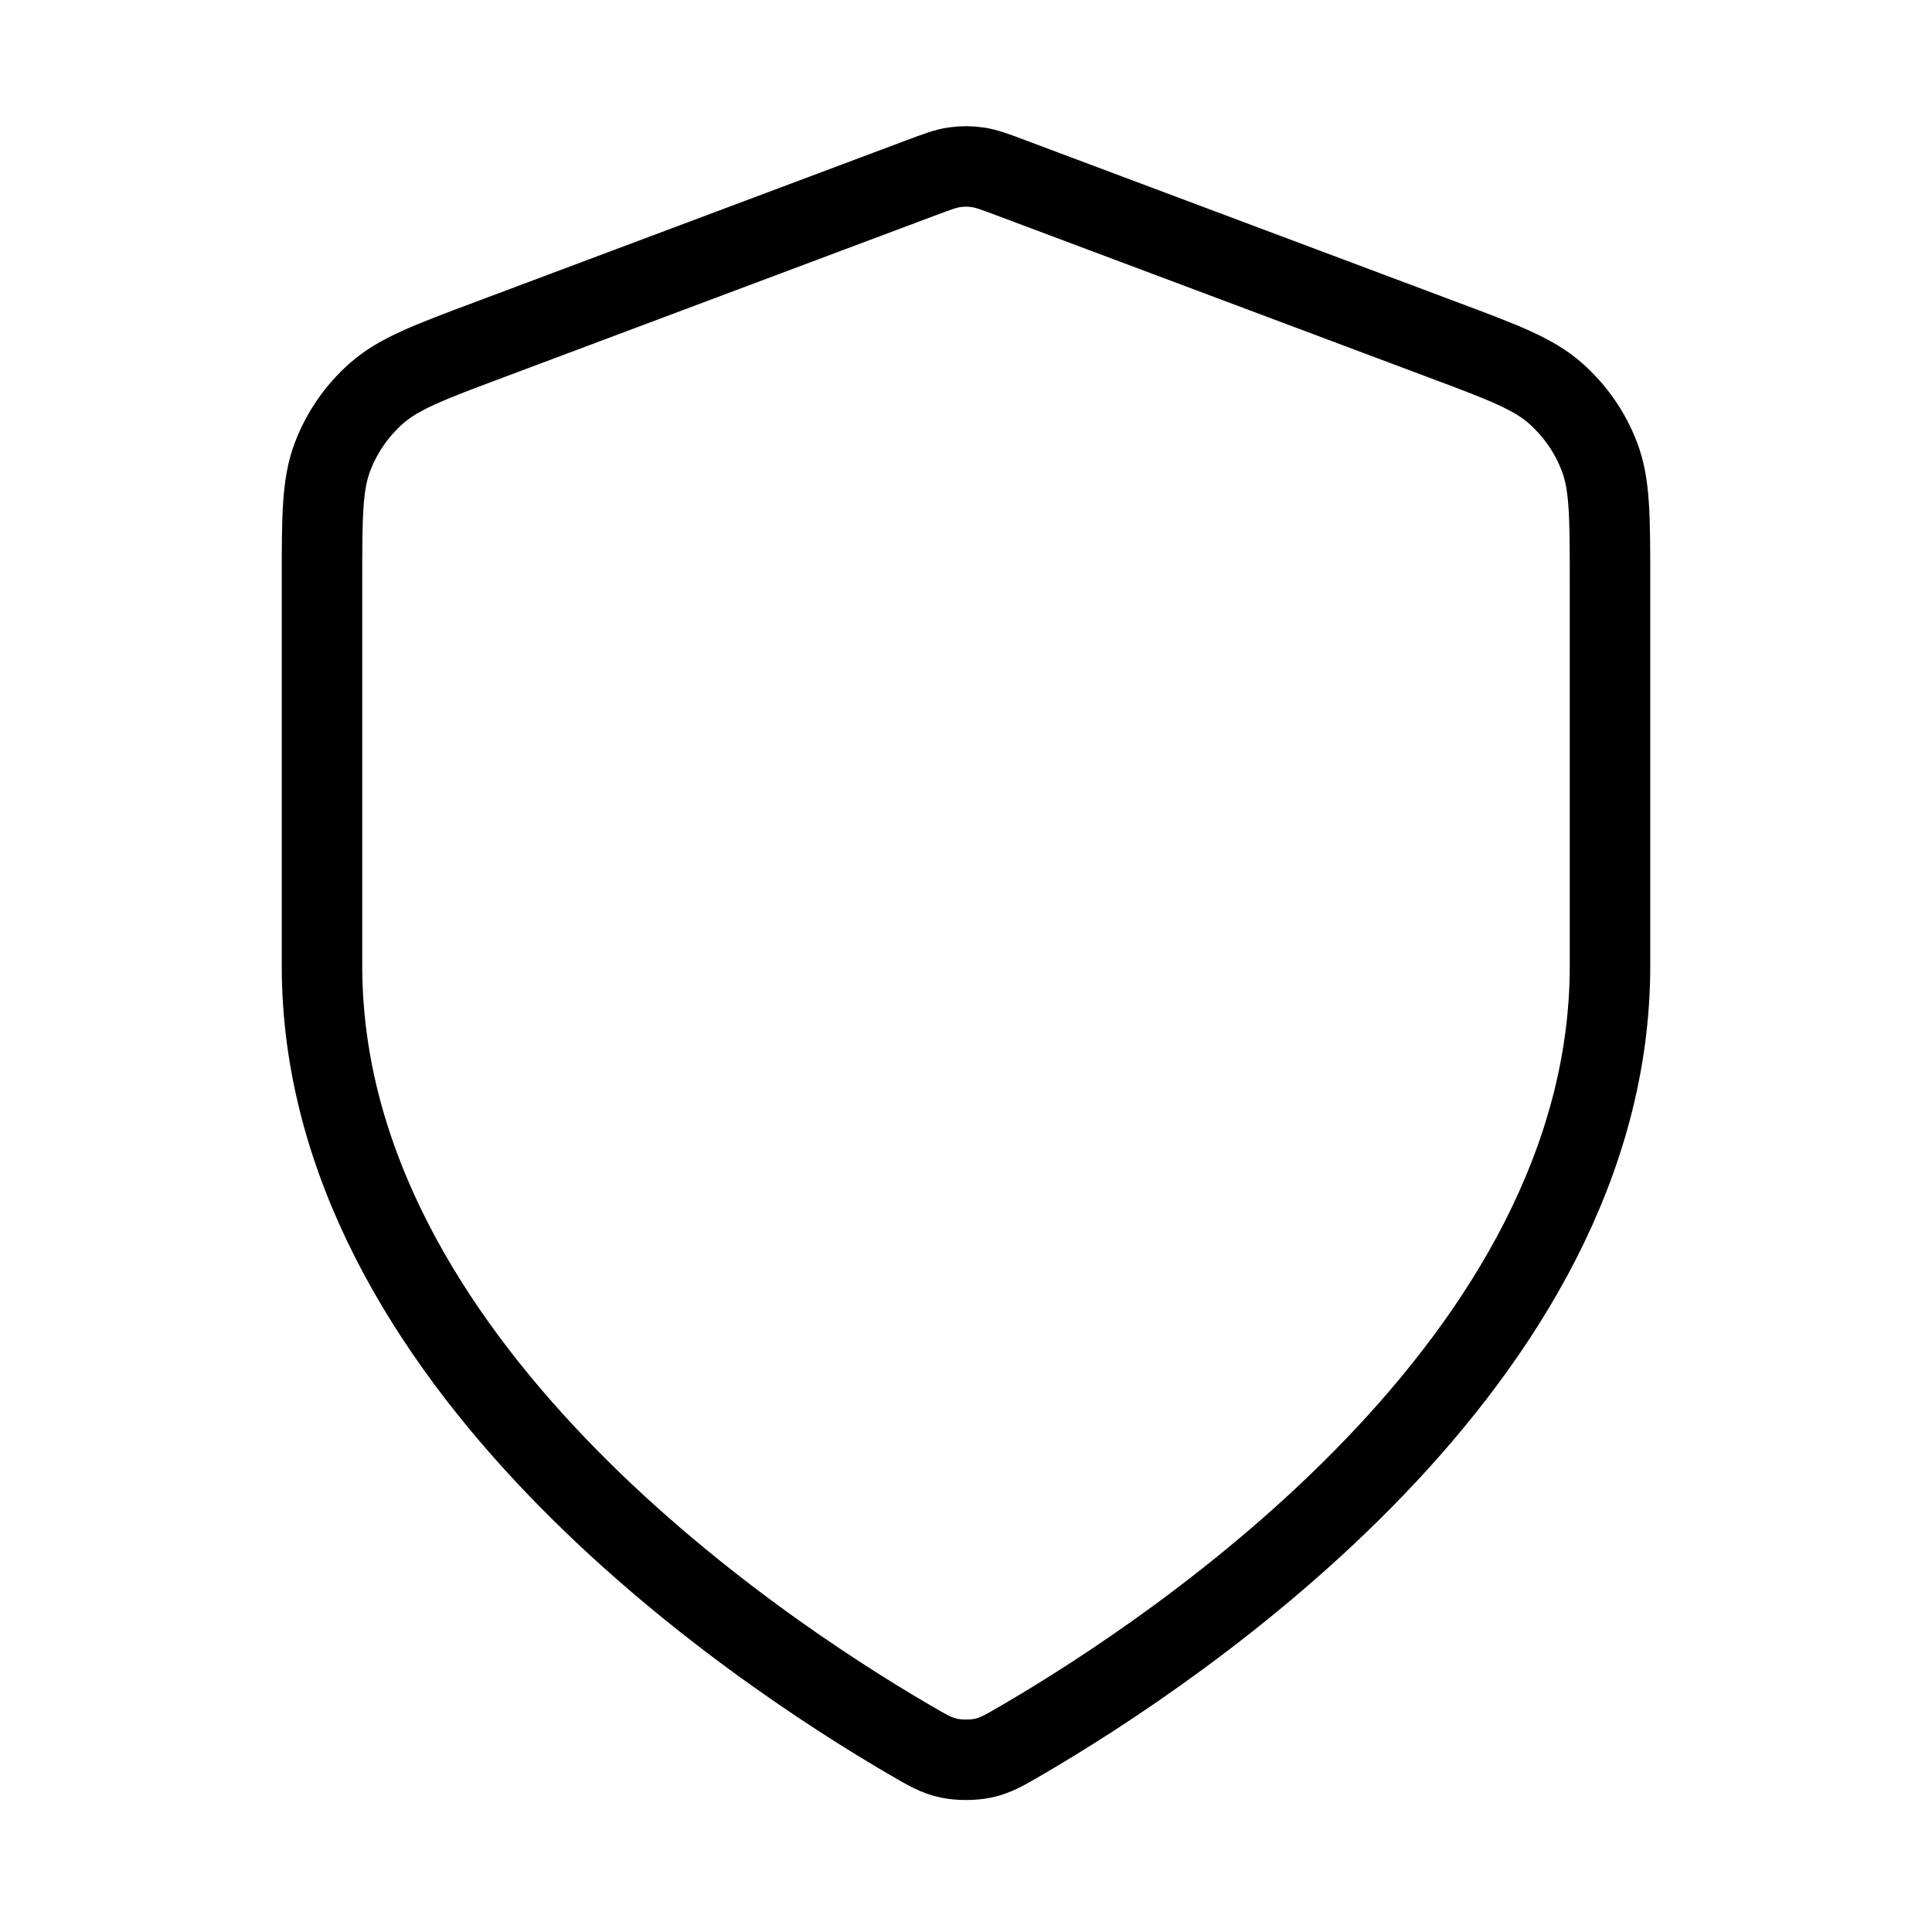 <svg width="24" height="24" viewBox="0 0 24 24" fill="none" xmlns="http://www.w3.org/2000/svg">
<path d="M11.302 21.614C11.523 21.743 11.634 21.808 11.79 21.841C11.912 21.867 12.088 21.867 12.21 21.841C12.366 21.808 12.477 21.743 12.698 21.614C14.646 20.478 20 16.908 20 11.999V7.217C20 6.417 20 6.018 19.869 5.674C19.754 5.371 19.566 5.1 19.322 4.885C19.047 4.642 18.672 4.501 17.924 4.221L12.562 2.21C12.354 2.132 12.25 2.093 12.143 2.078C12.048 2.064 11.952 2.064 11.857 2.078C11.75 2.093 11.646 2.132 11.438 2.21L6.076 4.221C5.328 4.501 4.954 4.642 4.678 4.885C4.434 5.1 4.246 5.371 4.131 5.674C4 6.018 4 6.417 4 7.217V11.999C4 16.908 9.354 20.478 11.302 21.614Z" stroke="black" strokeWidth="1.5" strokeLinecap="round" stroke-linejoin="round"/>
</svg>
